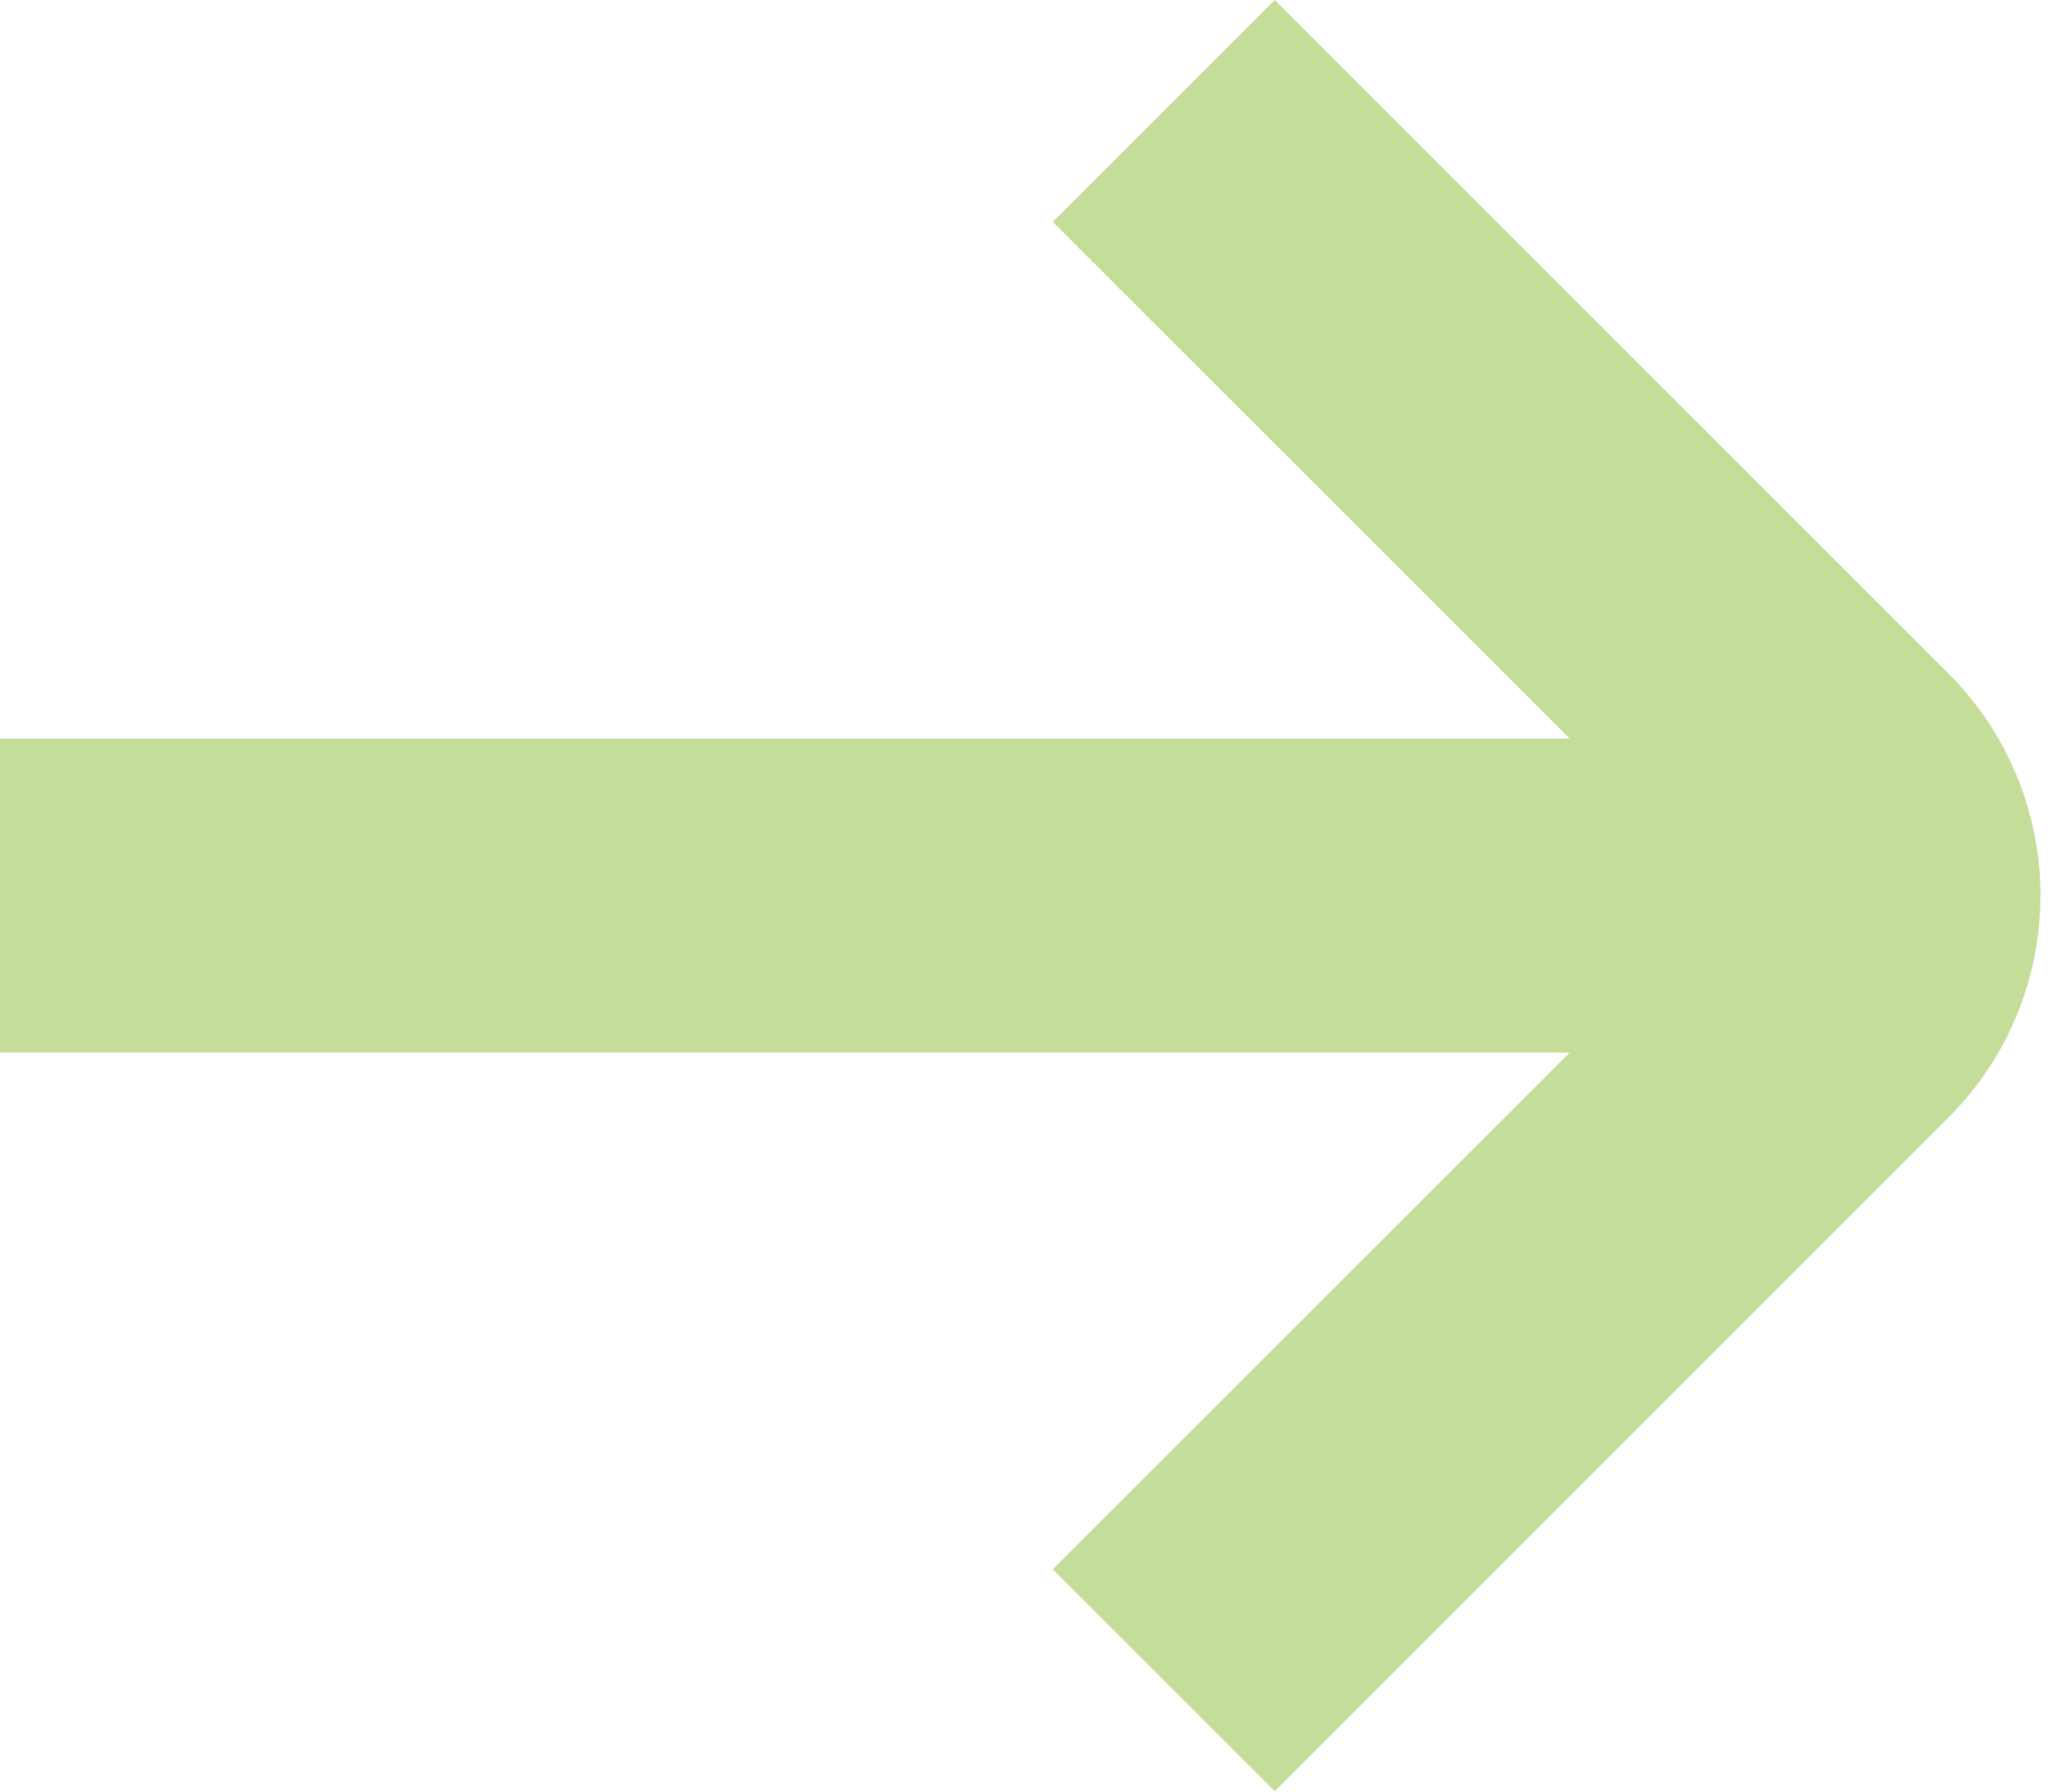 <svg width="16" height="14" viewBox="0 0 16 14" fill="none" xmlns="http://www.w3.org/2000/svg">
<path d="M15.223 5.264L9.959 0L8.225 1.734L12.263 5.772H0V8.225H12.263L8.225 12.263L9.959 13.997L15.223 8.732C15.683 8.272 15.941 7.649 15.941 6.998C15.941 6.348 15.683 5.724 15.223 5.264Z" fill="#6CAB00" fill-opacity="0.4"/>
</svg>
